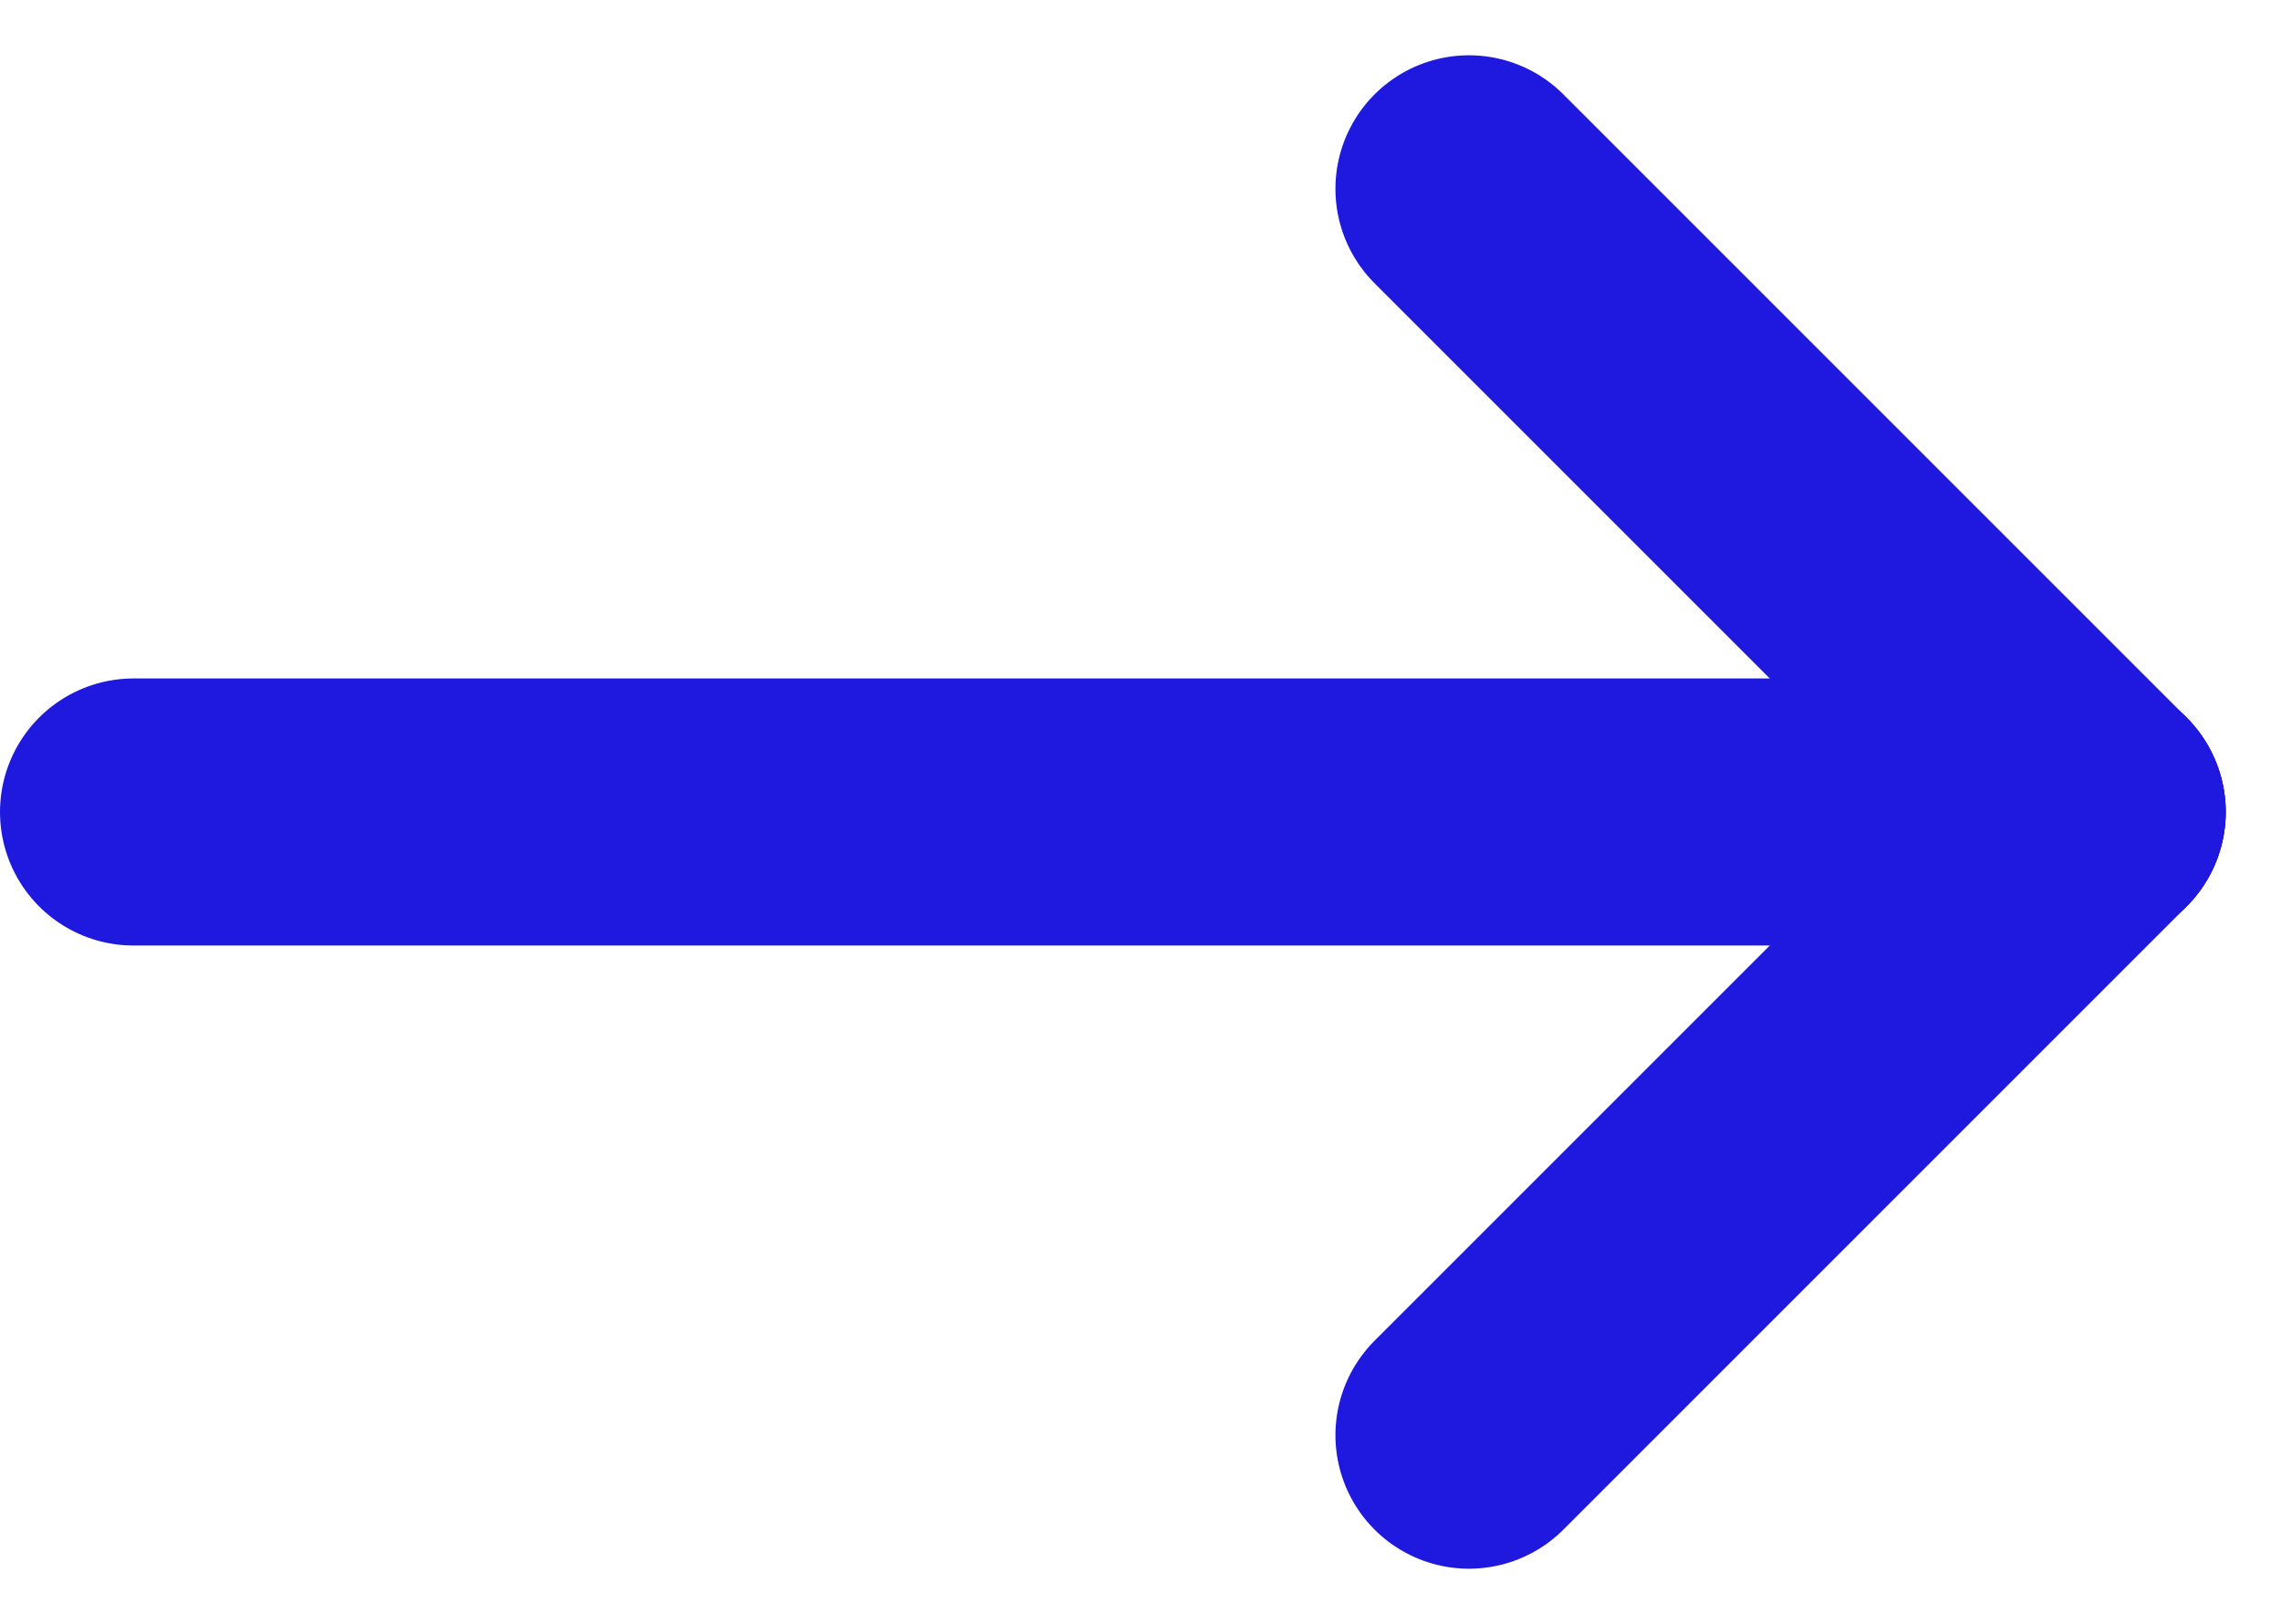 <svg xmlns="http://www.w3.org/2000/svg" width="25.621" height="18.243" viewBox="0 0 25.621 18.243">
  <g id="Group_182" data-name="Group 182" transform="translate(-888 -1250.379)">
    <line id="Line_13" data-name="Line 13" x2="22" transform="translate(889.5 1259.5)" fill="none" stroke="#1f18df" stroke-linecap="round" stroke-width="3"/>
    <line id="Line_14" data-name="Line 14" x2="7" y2="7" transform="translate(904.5 1252.5)" fill="none" stroke="#1f18df" stroke-linecap="round" stroke-width="3"/>
    <line id="Line_15" data-name="Line 15" y1="7" x2="7" transform="translate(904.5 1259.5)" fill="none" stroke="#1f18df" stroke-linecap="round" stroke-width="3"/>
  </g>
</svg>

